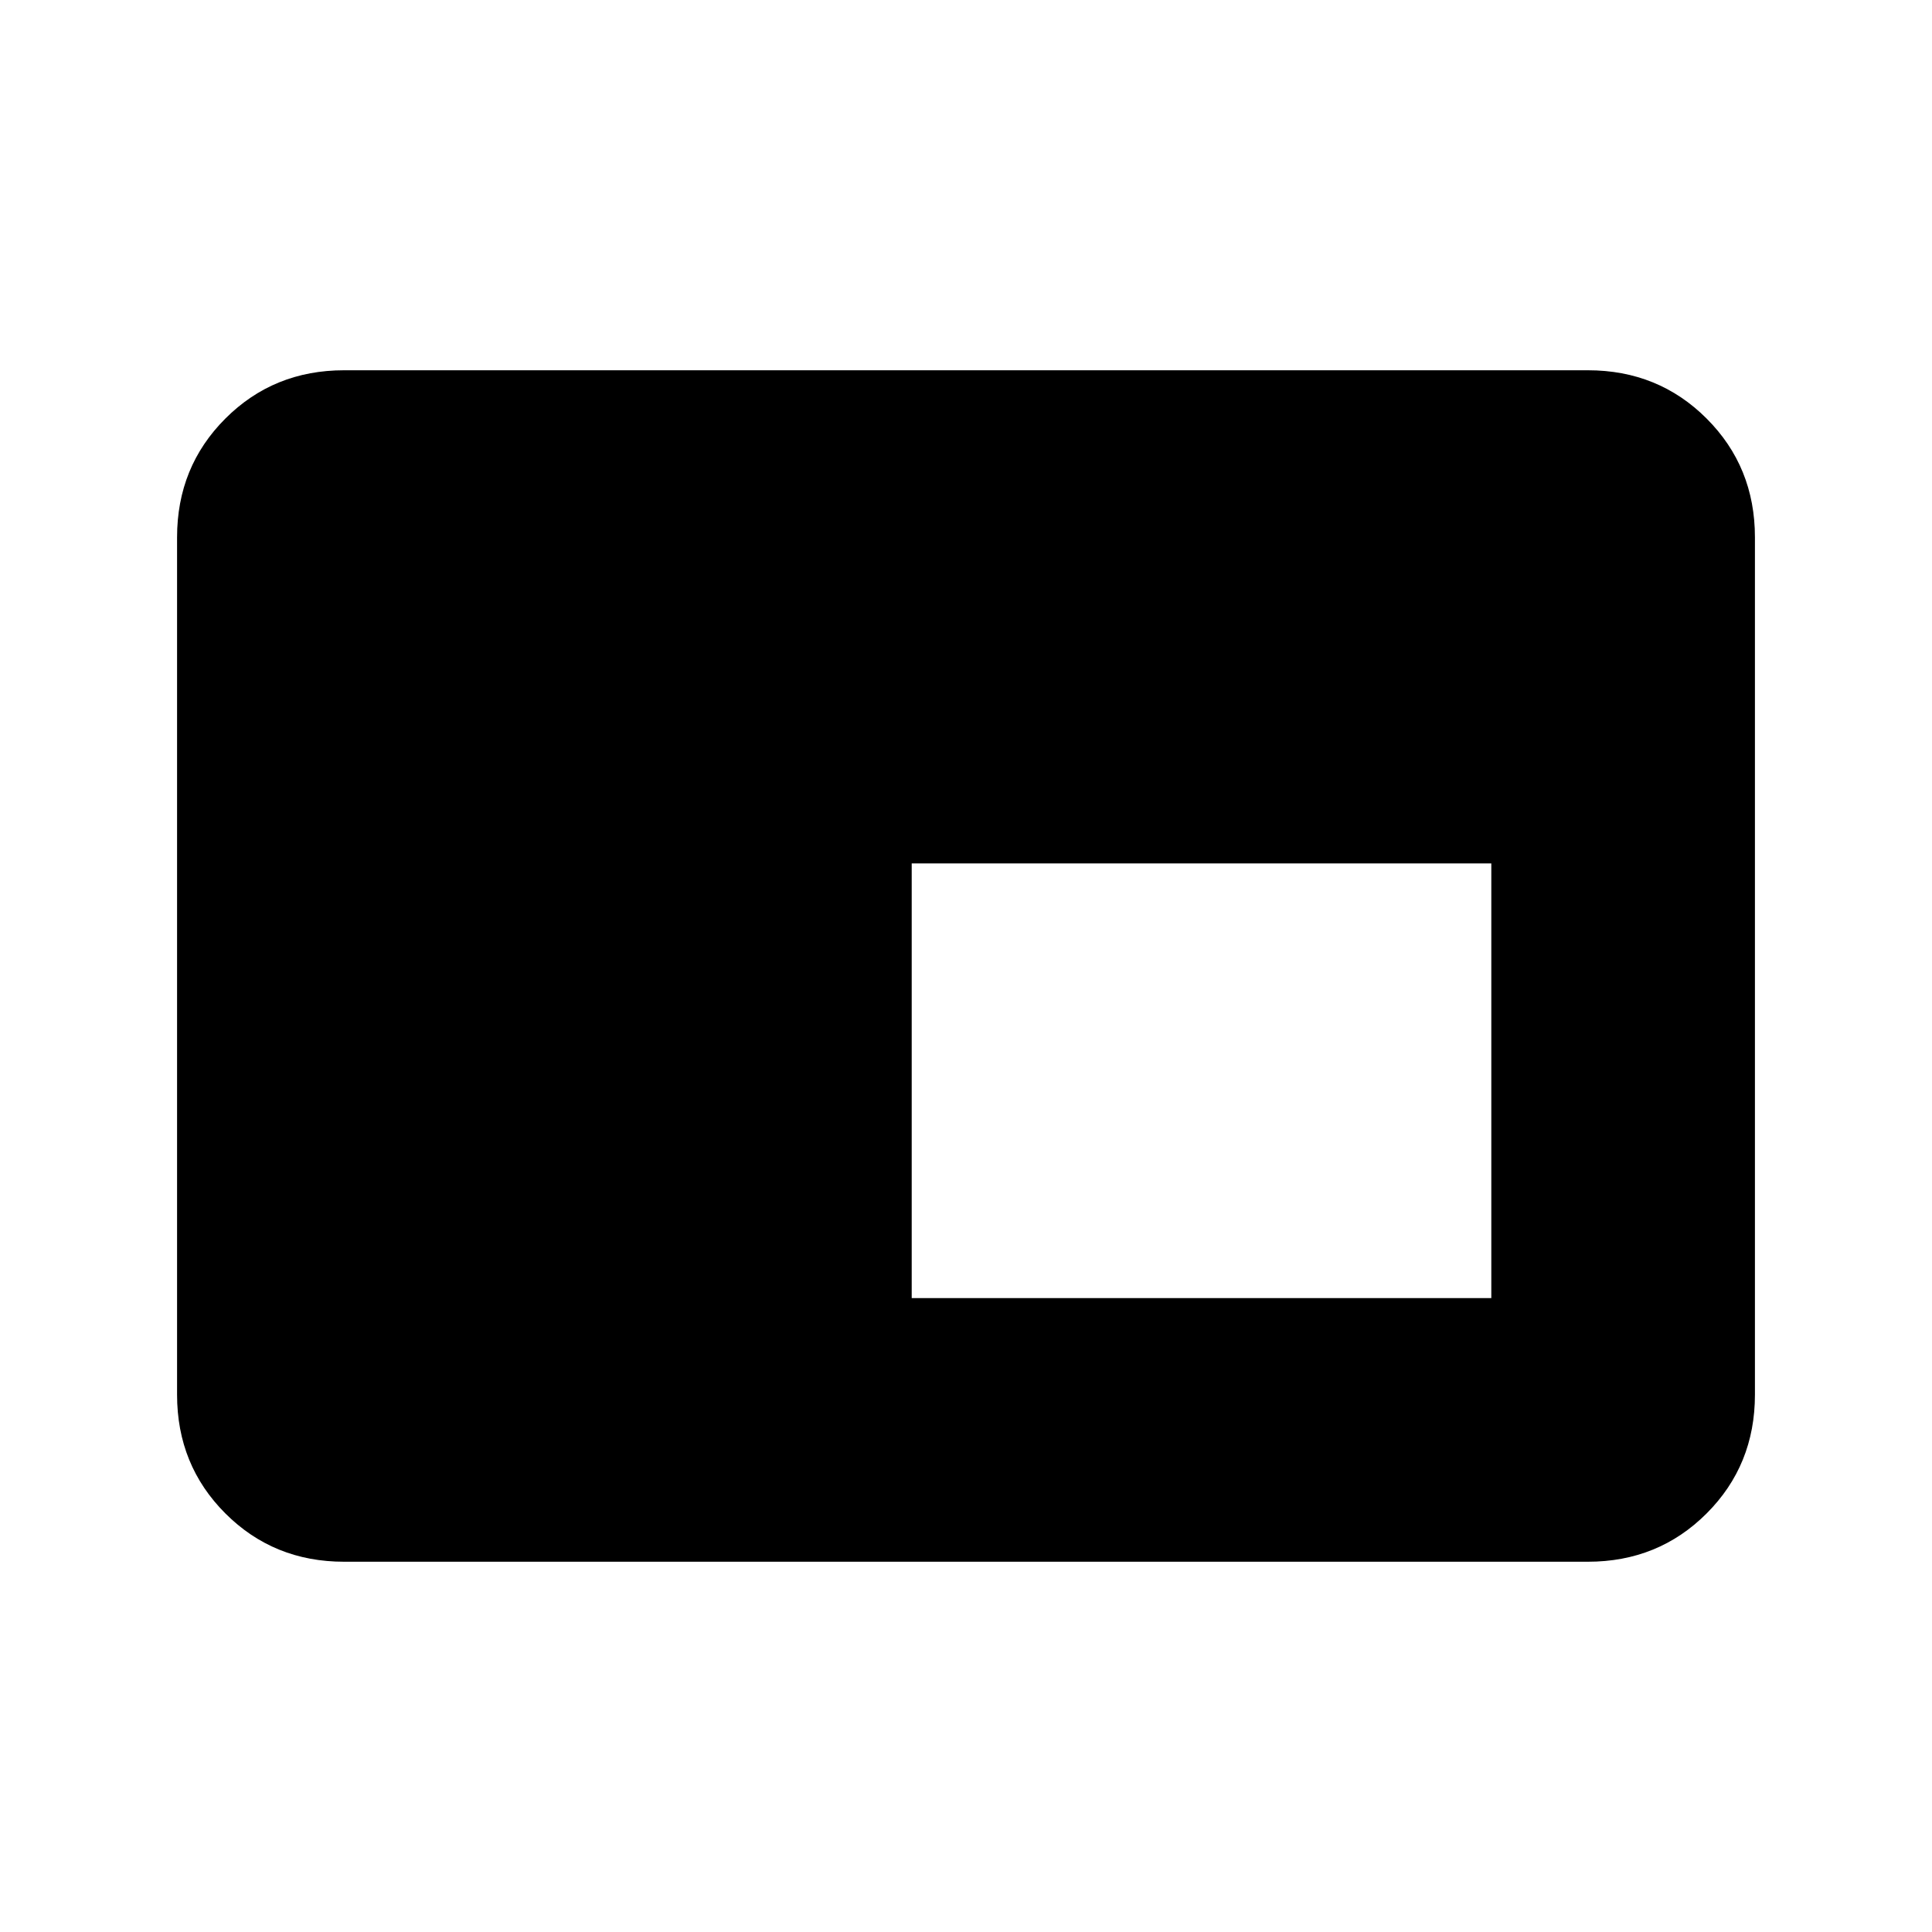 <svg xmlns="http://www.w3.org/2000/svg" height="20" width="20"><path d="M9.438 13.438h6v-4.5h-6Zm-5.876 2.729q-.729 0-1.229-.5-.5-.5-.5-1.229V5.562q0-.729.5-1.229.5-.5 1.229-.5h12.876q.729 0 1.229.5.5.5.5 1.229v8.876q0 .729-.5 1.229-.5.5-1.229.5Z"/></svg>